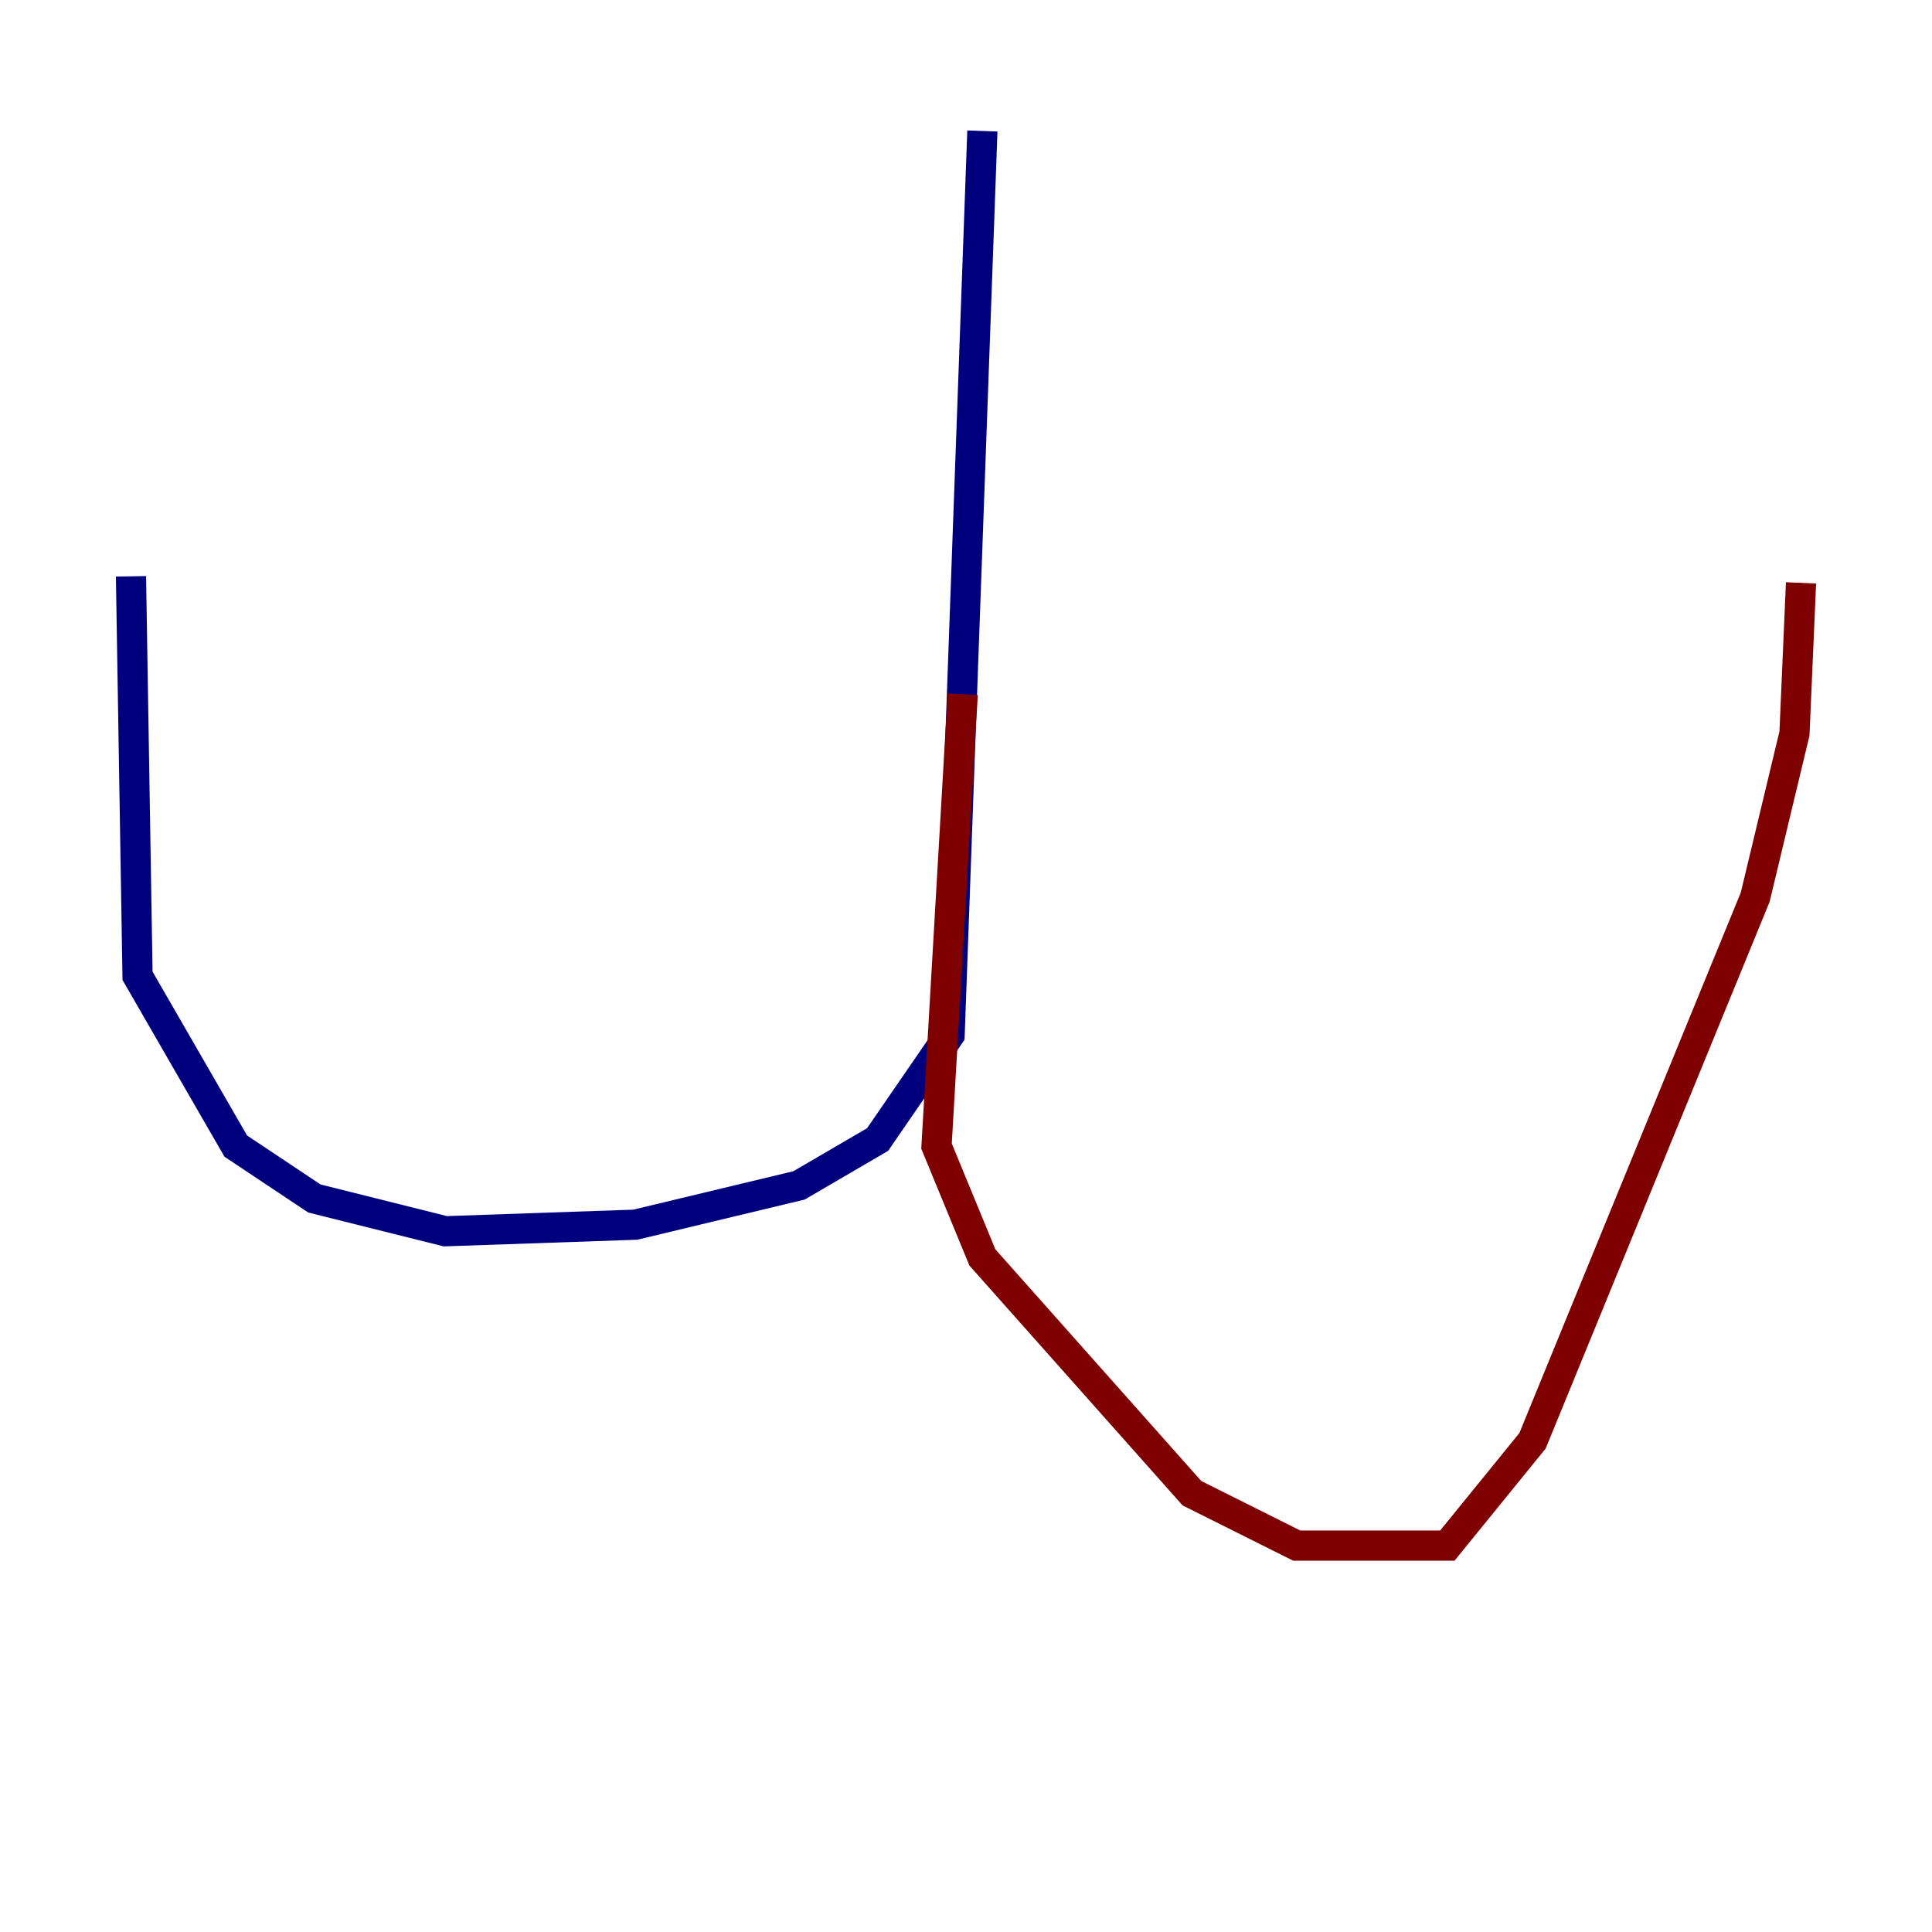 <?xml version="1.0" encoding="utf-8" ?>
<svg baseProfile="tiny" height="128" version="1.2" viewBox="0,0,128,128" width="128" xmlns="http://www.w3.org/2000/svg" xmlns:ev="http://www.w3.org/2001/xml-events" xmlns:xlink="http://www.w3.org/1999/xlink"><defs /><polyline fill="none" points="65.085,8.678 62.915,68.556 58.142,75.498 52.936,78.536 42.088,81.139 29.505,81.573 20.827,79.403 15.62,75.932 9.112,64.651 8.678,38.183" stroke="#00007f" stroke-width="2" /><polyline fill="none" points="63.783,45.993 62.047,75.932 65.085,83.308 78.969,98.929 85.912,102.4 95.891,102.4 101.532,95.458 116.285,59.444 118.888,48.597 119.322,38.617" stroke="#7f0000" stroke-width="2" /></svg>